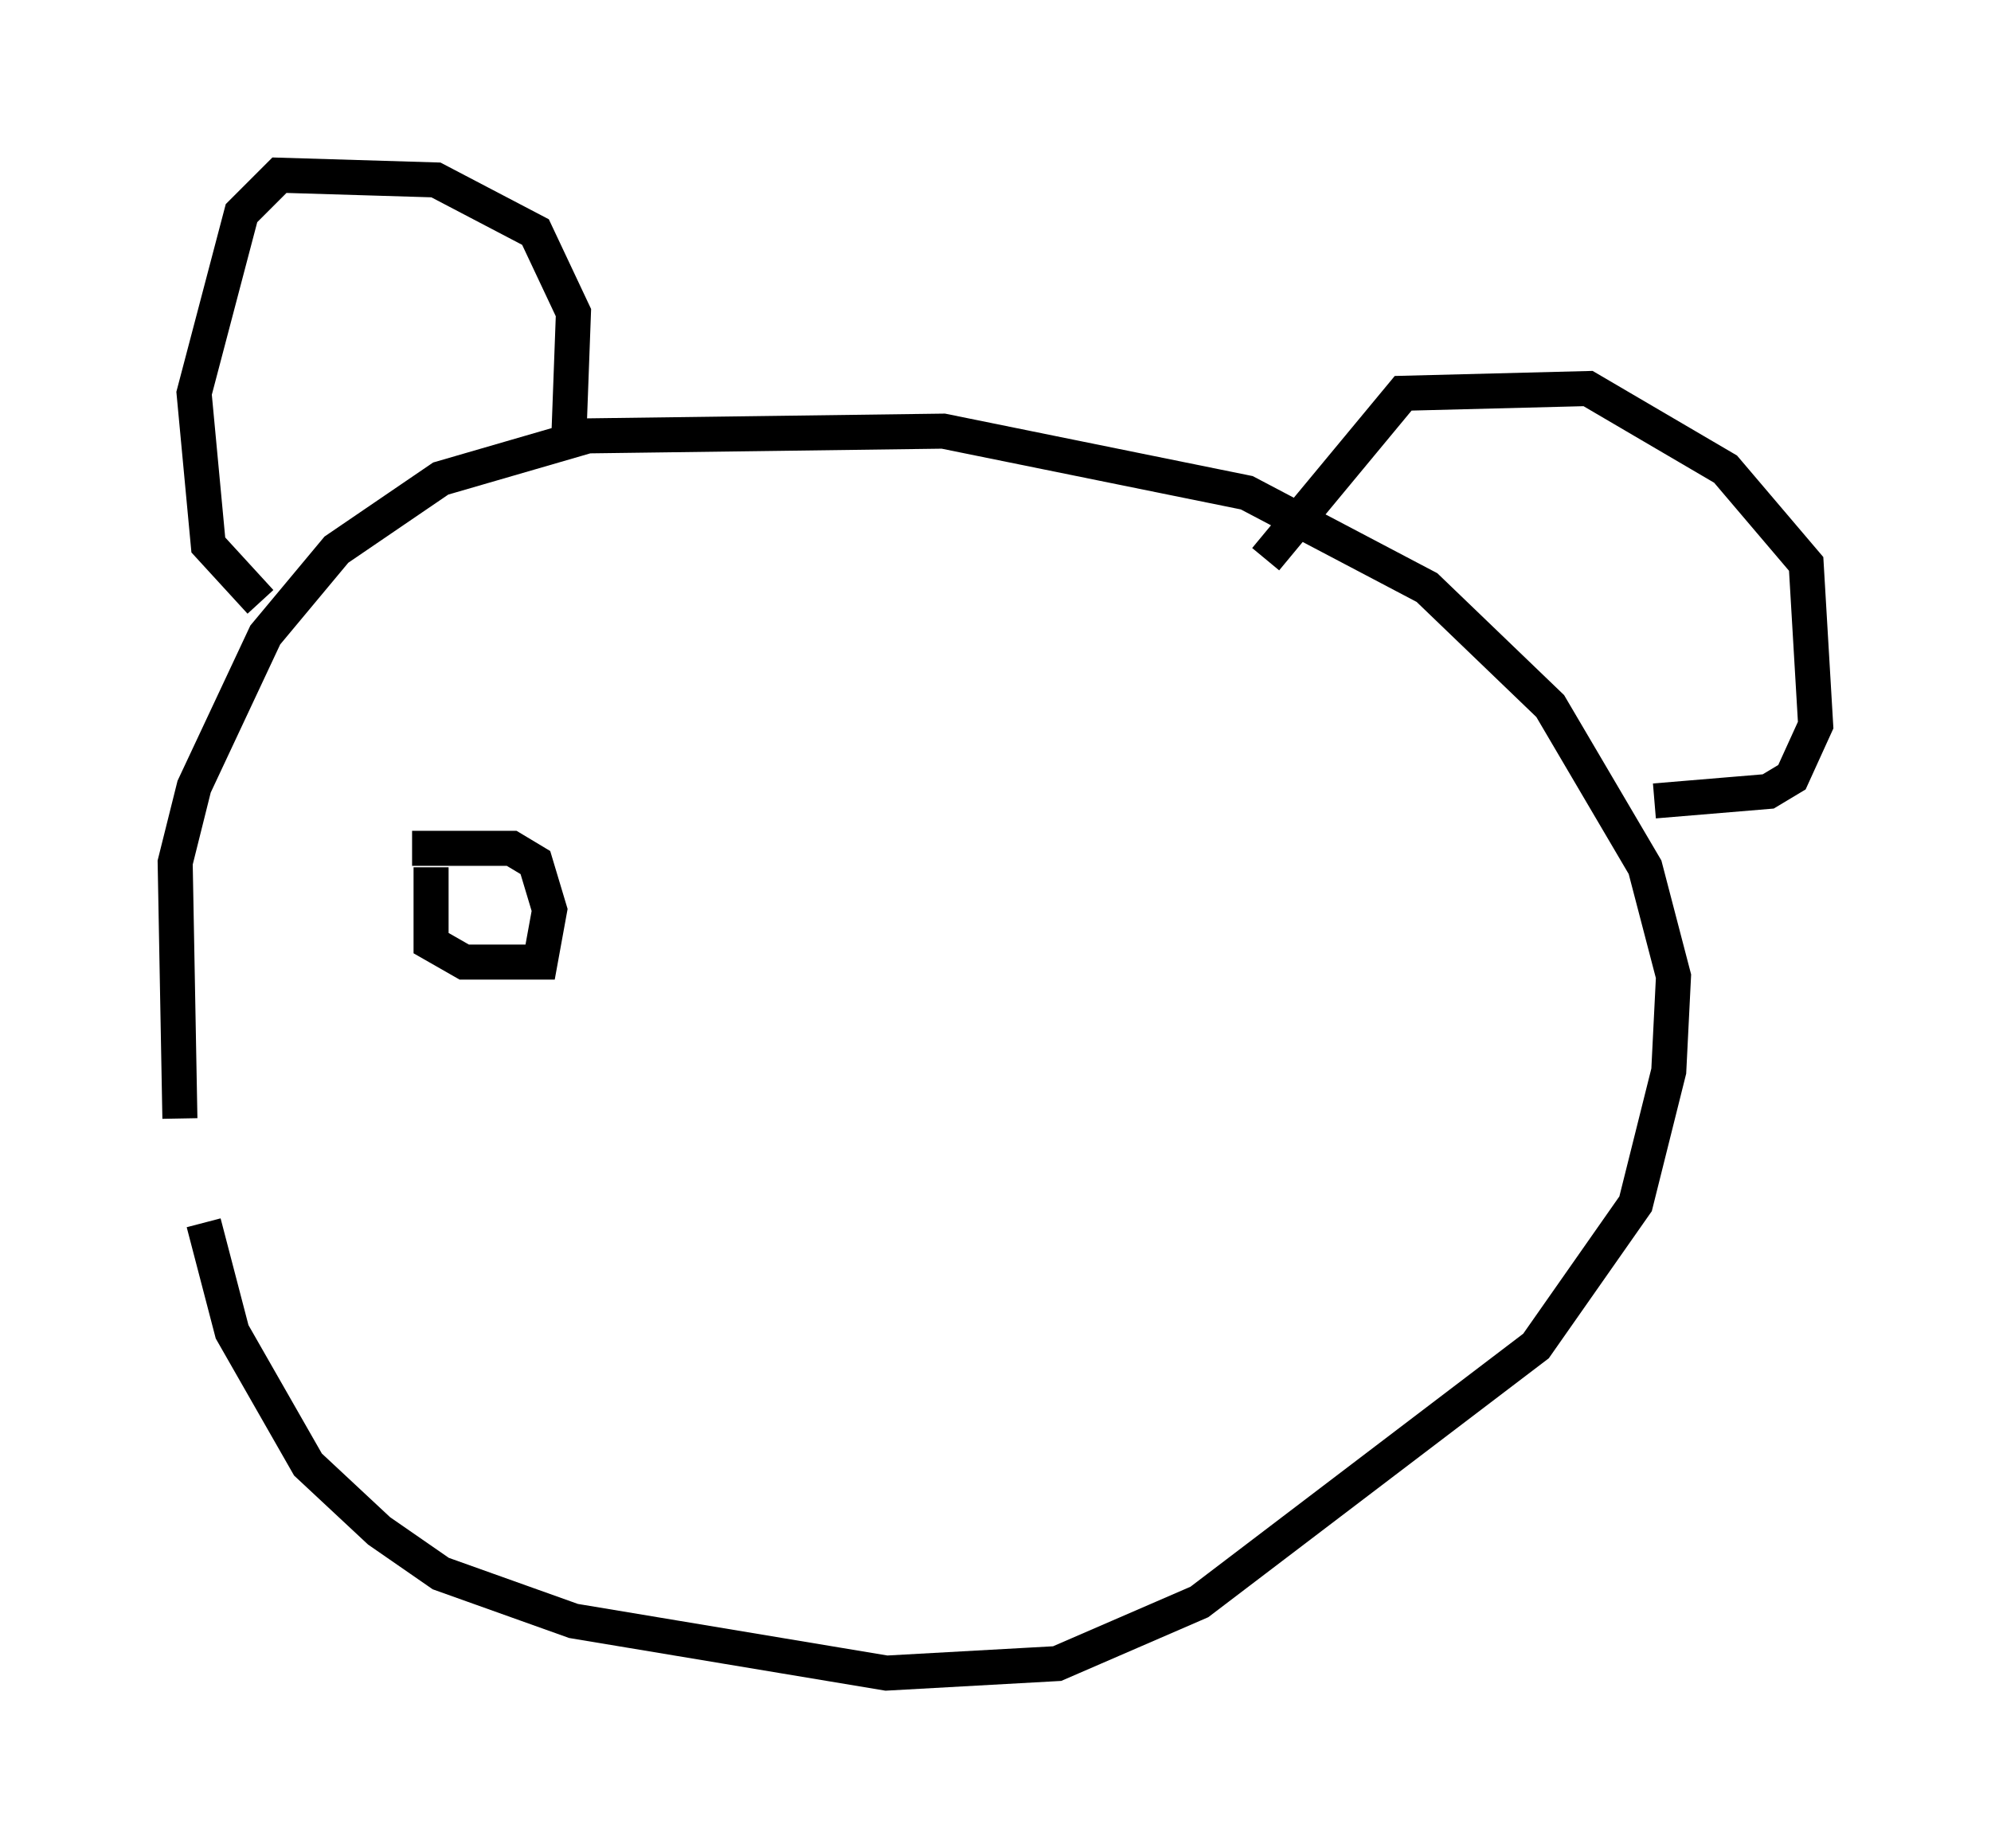 <?xml version="1.0" encoding="utf-8" ?>
<svg baseProfile="full" height="52.76" version="1.1" width="56.82" xmlns="http://www.w3.org/2000/svg" xmlns:ev="http://www.w3.org/2001/xml-events" xmlns:xlink="http://www.w3.org/1999/xlink"><defs /><rect fill="white" height="52.76" width="56.82" x="0" y="0" /><path d="M5.541, 31.116 m0.271, 3.789 l0.812, 3.112 2.165, 3.789 l2.03, 1.894 1.759, 1.218 l3.789, 1.353 8.931, 1.488 l4.871, -0.271 4.059, -1.759 l9.607, -7.307 2.842, -4.059 l0.947, -3.789 0.135, -2.706 l-0.812, -3.112 -2.706, -4.601 l-3.518, -3.383 -5.142, -2.706 l-8.66, -1.759 -10.149, 0.135 l-4.195, 1.218 -2.977, 2.03 l-2.03, 2.436 -2.03, 4.33 l-0.541, 2.165 0.135, 7.307 m11.096, -19.35 l0.135, -3.654 -1.083, -2.3 l-2.842, -1.488 -4.465, -0.135 l-1.083, 1.083 -1.353, 5.142 l0.406, 4.33 1.488, 1.624 m28.687, -1.218 l3.924, -4.736 5.277, -0.135 l3.924, 2.3 2.3, 2.706 l0.271, 4.601 -0.677, 1.488 l-0.677, 0.406 -3.248, 0.271 m-34.912, 1.894 l0.0, 2.165 0.947, 0.541 l2.165, 0.0 0.271, -1.488 l-0.406, -1.353 -0.677, -0.406 l-2.842, 0.0 " fill="none" stroke="black" stroke-width="1" /></svg>